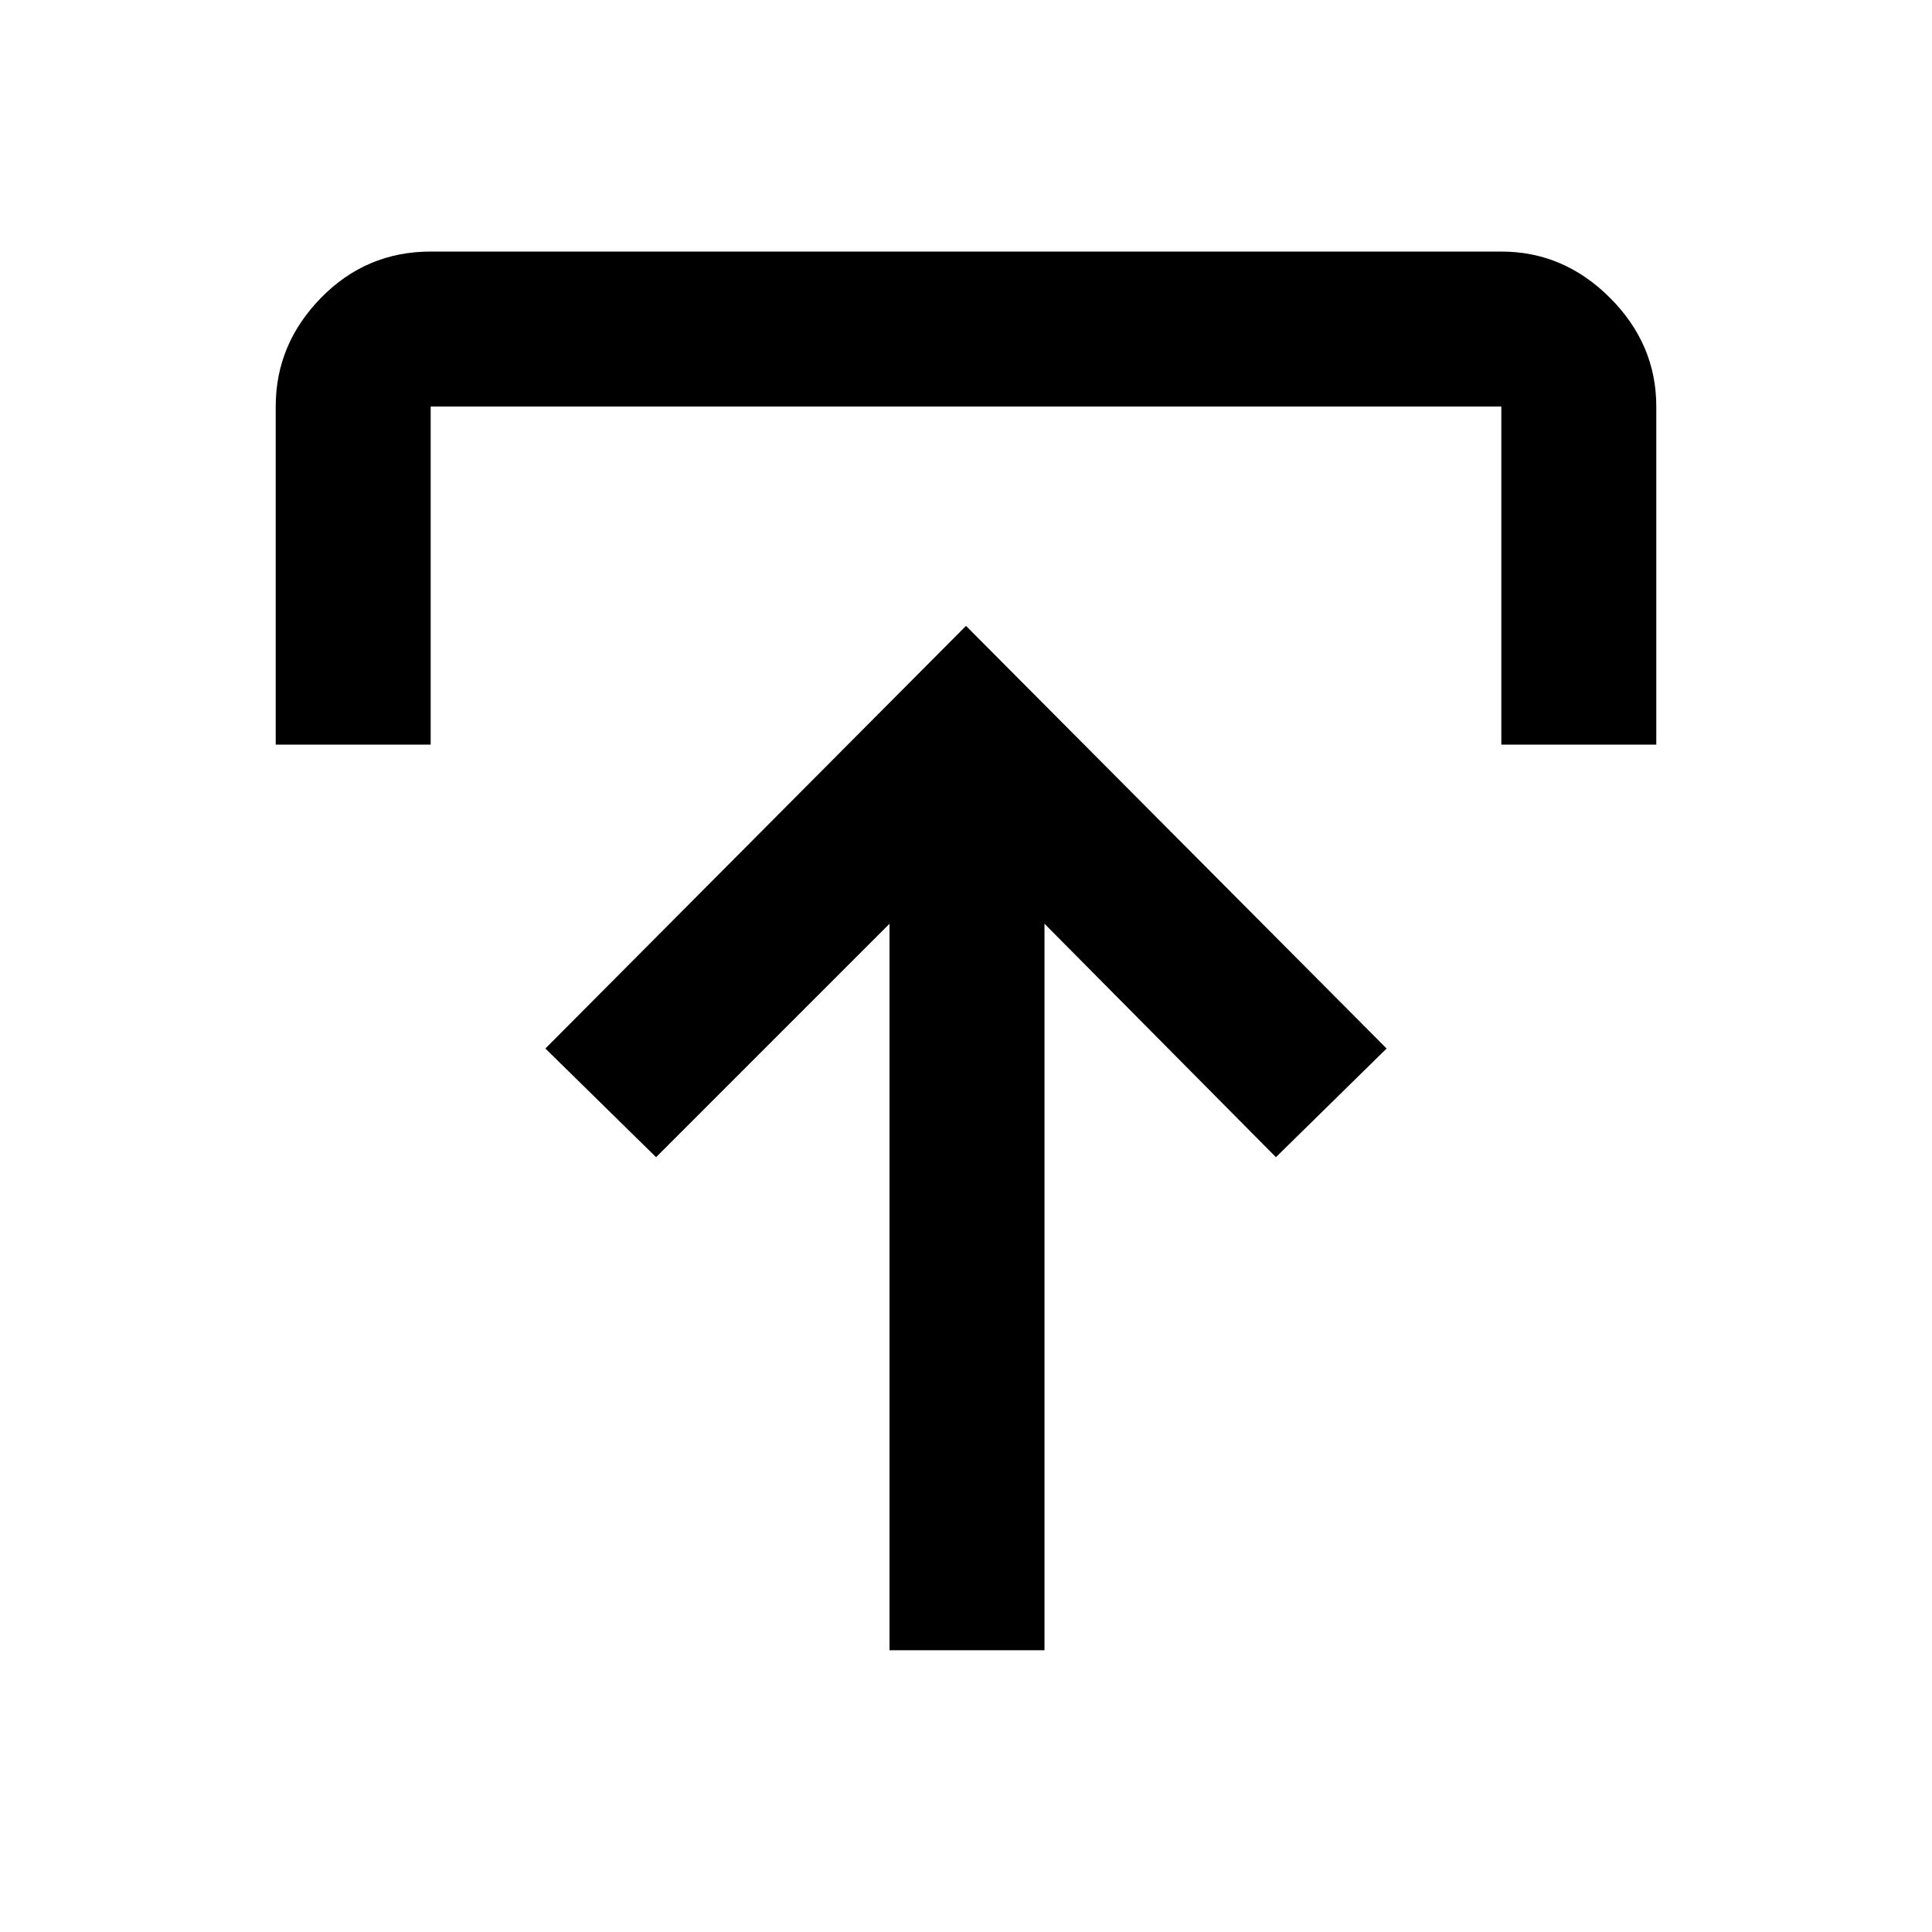 <svg xmlns="http://www.w3.org/2000/svg" height="48" width="48"><path d="M22.1 41V22.95L16.3 28.75L13.55 26.05L24 15.55L34.45 26.05L31.7 28.75L25.95 22.95V41ZM6.85 18.5V10.1Q6.85 8.55 7.975 7.4Q9.1 6.25 10.7 6.25H37.3Q38.85 6.25 40 7.4Q41.15 8.55 41.15 10.1V18.5H37.3V10.1Q37.3 10.1 37.3 10.1Q37.3 10.1 37.3 10.1H10.7Q10.7 10.1 10.7 10.1Q10.7 10.1 10.7 10.1V18.5Z"/></svg>